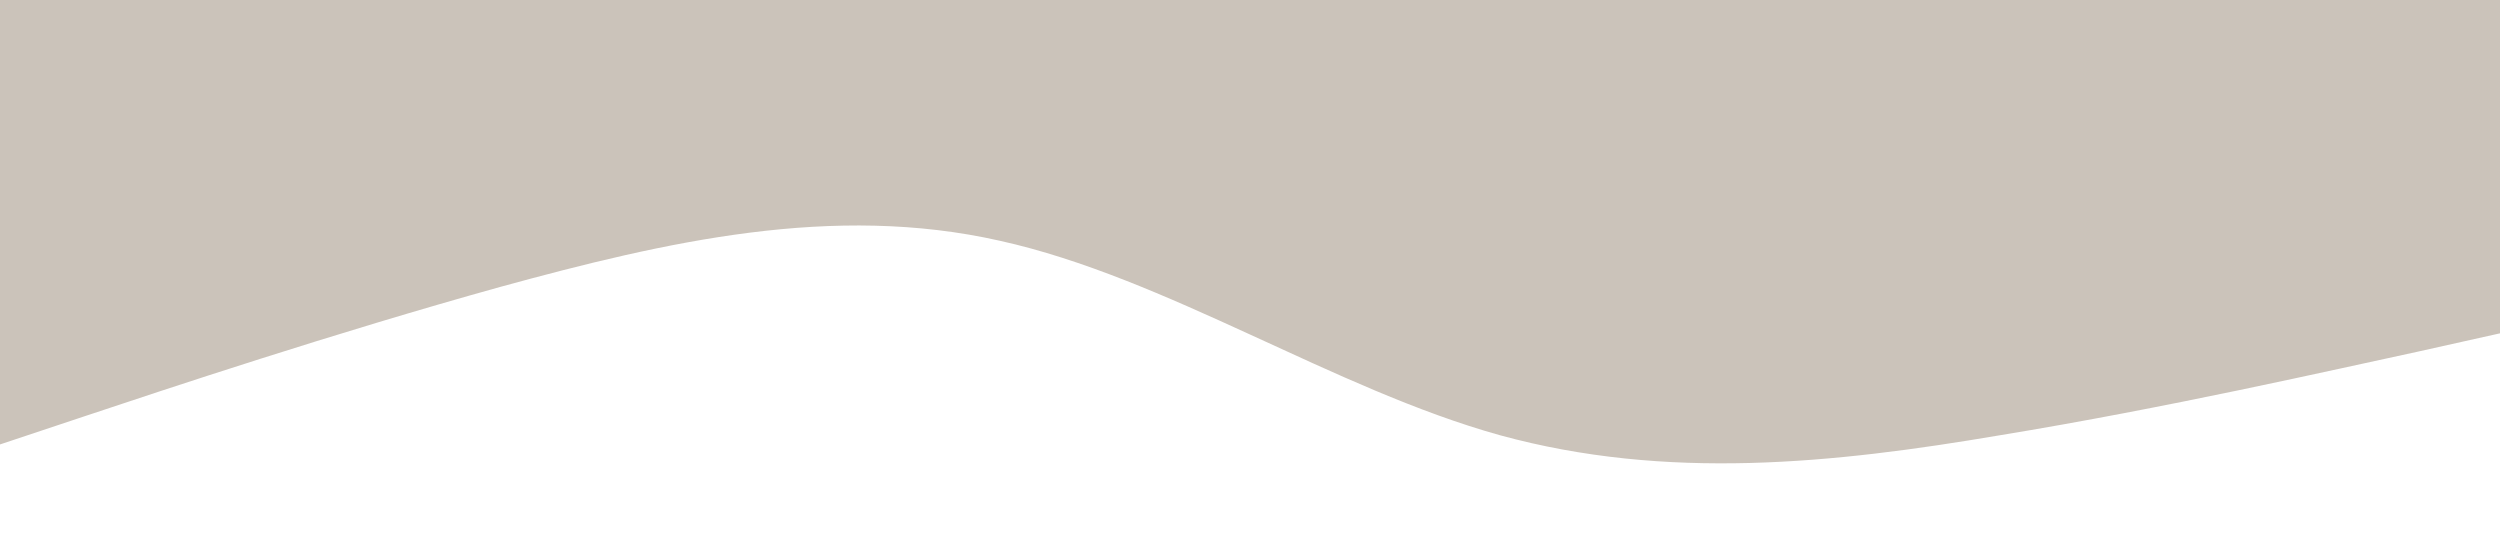 <?xml version="1.0" standalone="no"?><svg xmlns="http://www.w3.org/2000/svg" viewBox="0 0 1440 320"><path fill="#CBC3BA" fill-opacity="1" d="M0,256L48,240C96,224,192,192,288,165.3C384,139,480,117,576,138.7C672,160,768,224,864,250.7C960,277,1056,267,1152,250.7C1248,235,1344,213,1392,202.7L1440,192L1440,0L1392,0C1344,0,1248,0,1152,0C1056,0,960,0,864,0C768,0,672,0,576,0C480,0,384,0,288,0C192,0,96,0,48,0L0,0Z"></path></svg>

